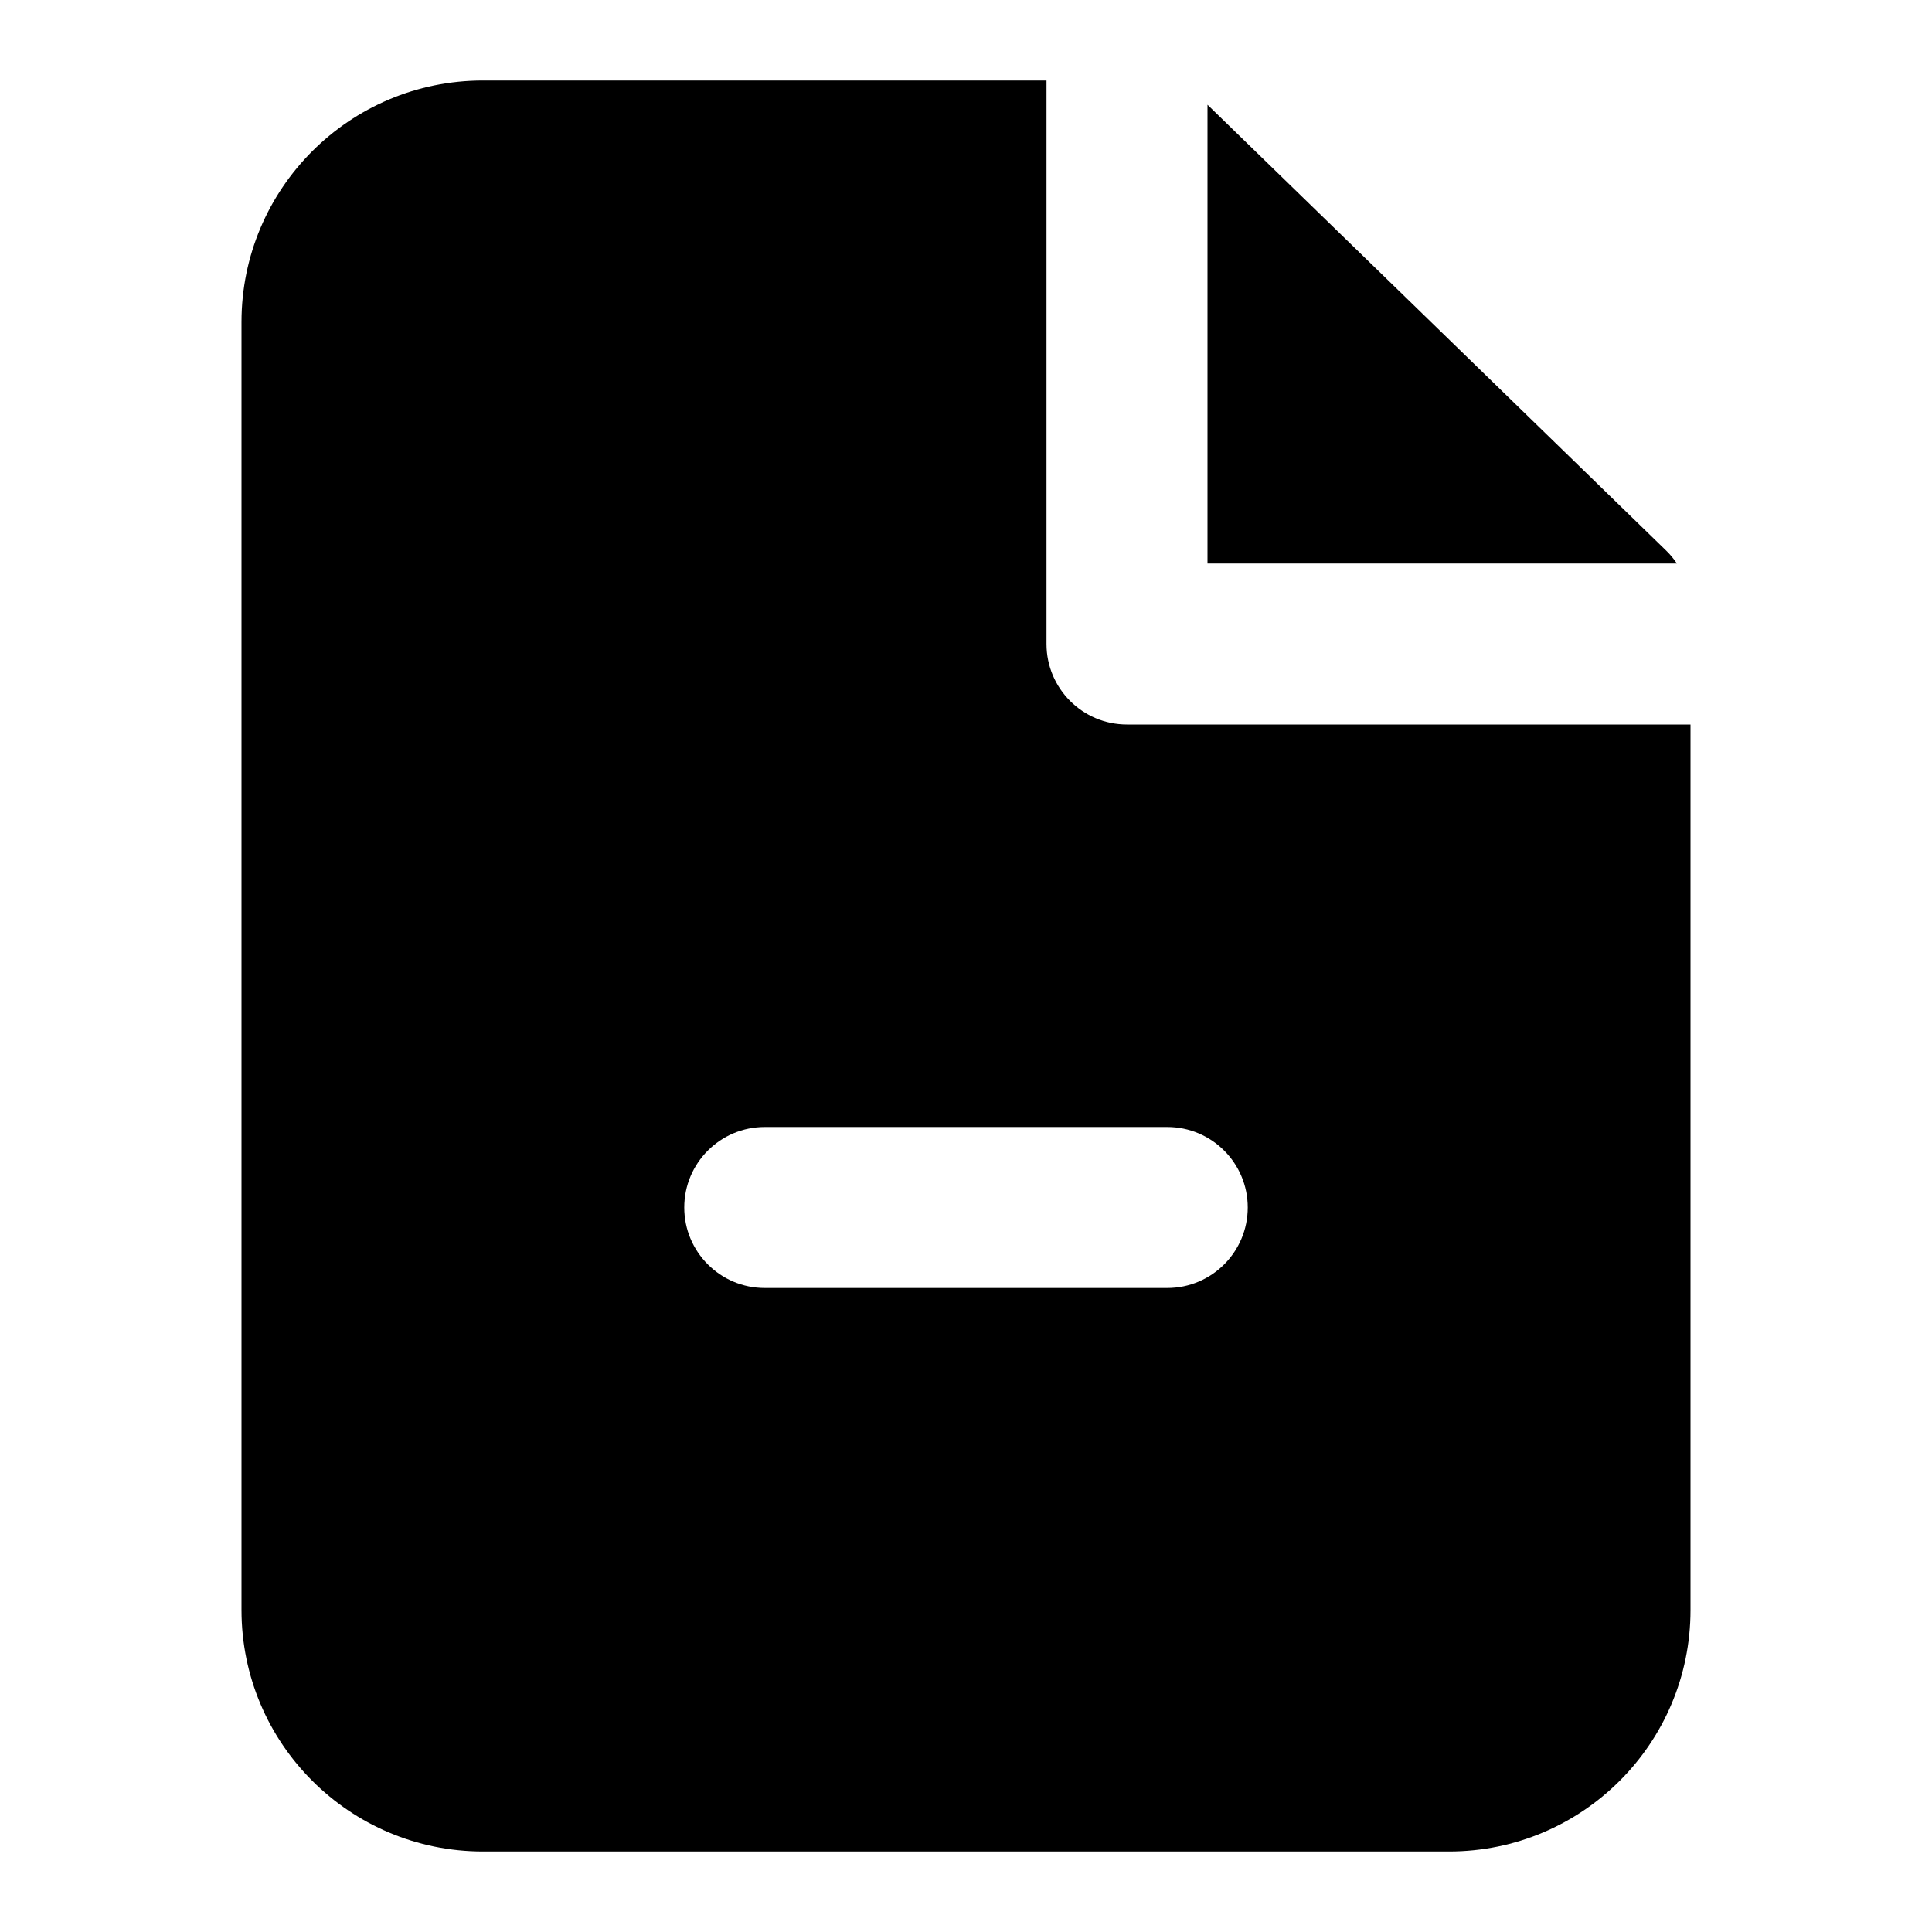 <!-- ! This file is automatically generated, please don't edit it directly. -->

<svg
	width="24"
	height="24"
	viewBox="0 0 24 24"
	fill="none"
	xmlns="http://www.w3.org/2000/svg"
>
	<g class="oi-document-remove-fill">
		<path
			class="oi-fill"
			d="M13 8C13 8.552 13.448 9 14 9H21V20C21 21.657 19.657 23 18 23H6C4.343 23 3 21.657 3 20V4C3 2.343 4.343 1 6 1H13V8ZM9.5 14C8.948 14 8.5 14.448 8.5 15C8.5 15.552 8.948 16 9.5 16H14.5C15.052 16 15.5 15.552 15.5 15C15.5 14.448 15.052 14 14.5 14H9.5ZM20.697 6.839C20.748 6.888 20.792 6.942 20.831 7H15V1.301L20.697 6.839Z"
			fill="black"
		/>
	</g>
</svg>